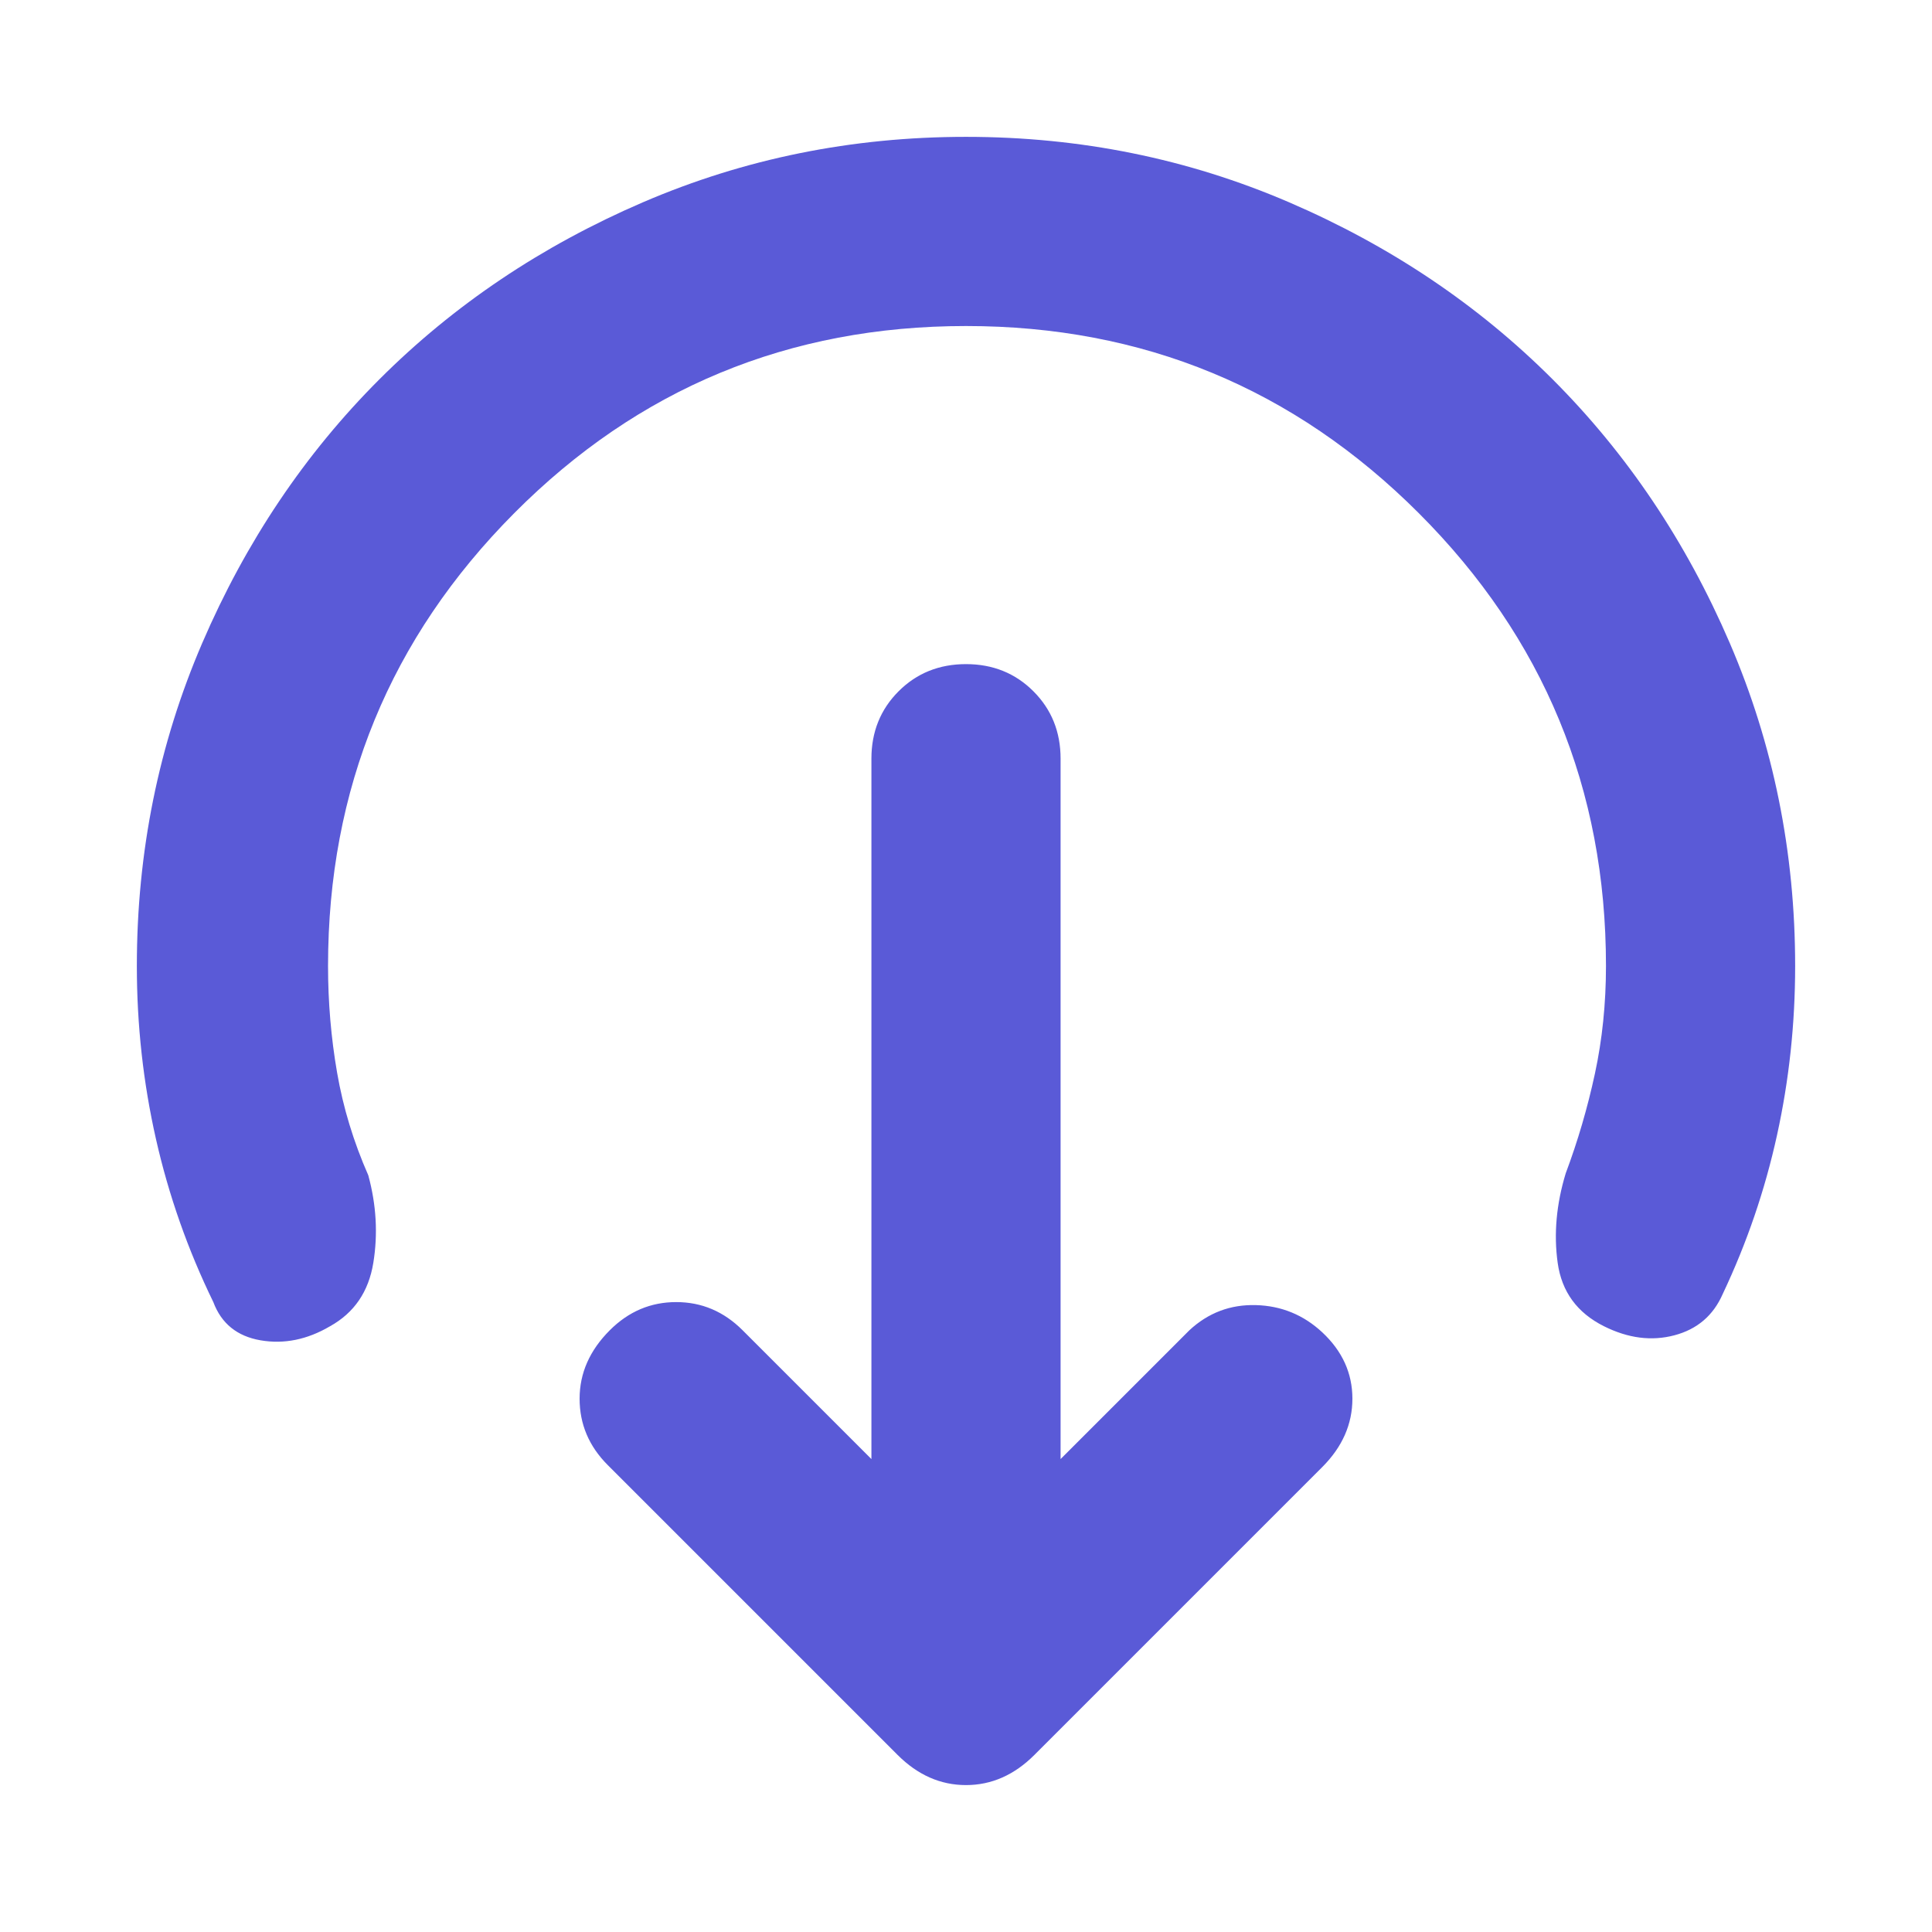 <svg xmlns="http://www.w3.org/2000/svg" height="48" viewBox="0 -960 960 960" width="48"><path fill="rgb(90, 90, 215)" d="m527-235 64-64q14-13 33-12.5t33 13.5q15 14 15 33t-15 34L514-88q-15 15-34 15t-34-15L302-232q-14-14-14-33t15-34q14-14 33-14t33 14l64 64v-348q0-20 13.5-33.5T480-630q20 0 33.5 13.5T527-583v348Zm-47-563q-132 0-224.5 93T163-480q0 27 4.5 53t15.5 51q6 22 2.5 43.5T164-301q-17 10-34.5 7T106-313q-19-39-28.5-81T68-480q0-85 32.5-160.5t88-131q55.5-55.5 131-88T480-892q85 0 160.5 32.5t131 88q55.5 55.5 88 131T892-480q0 43-9 84t-27 79q-7 16-24 20.5t-35-4.5q-20-10-23-31.5t4-44.5q9-24 14.5-49.5T798-480q0-132-93-225t-225-93Z"/></svg>